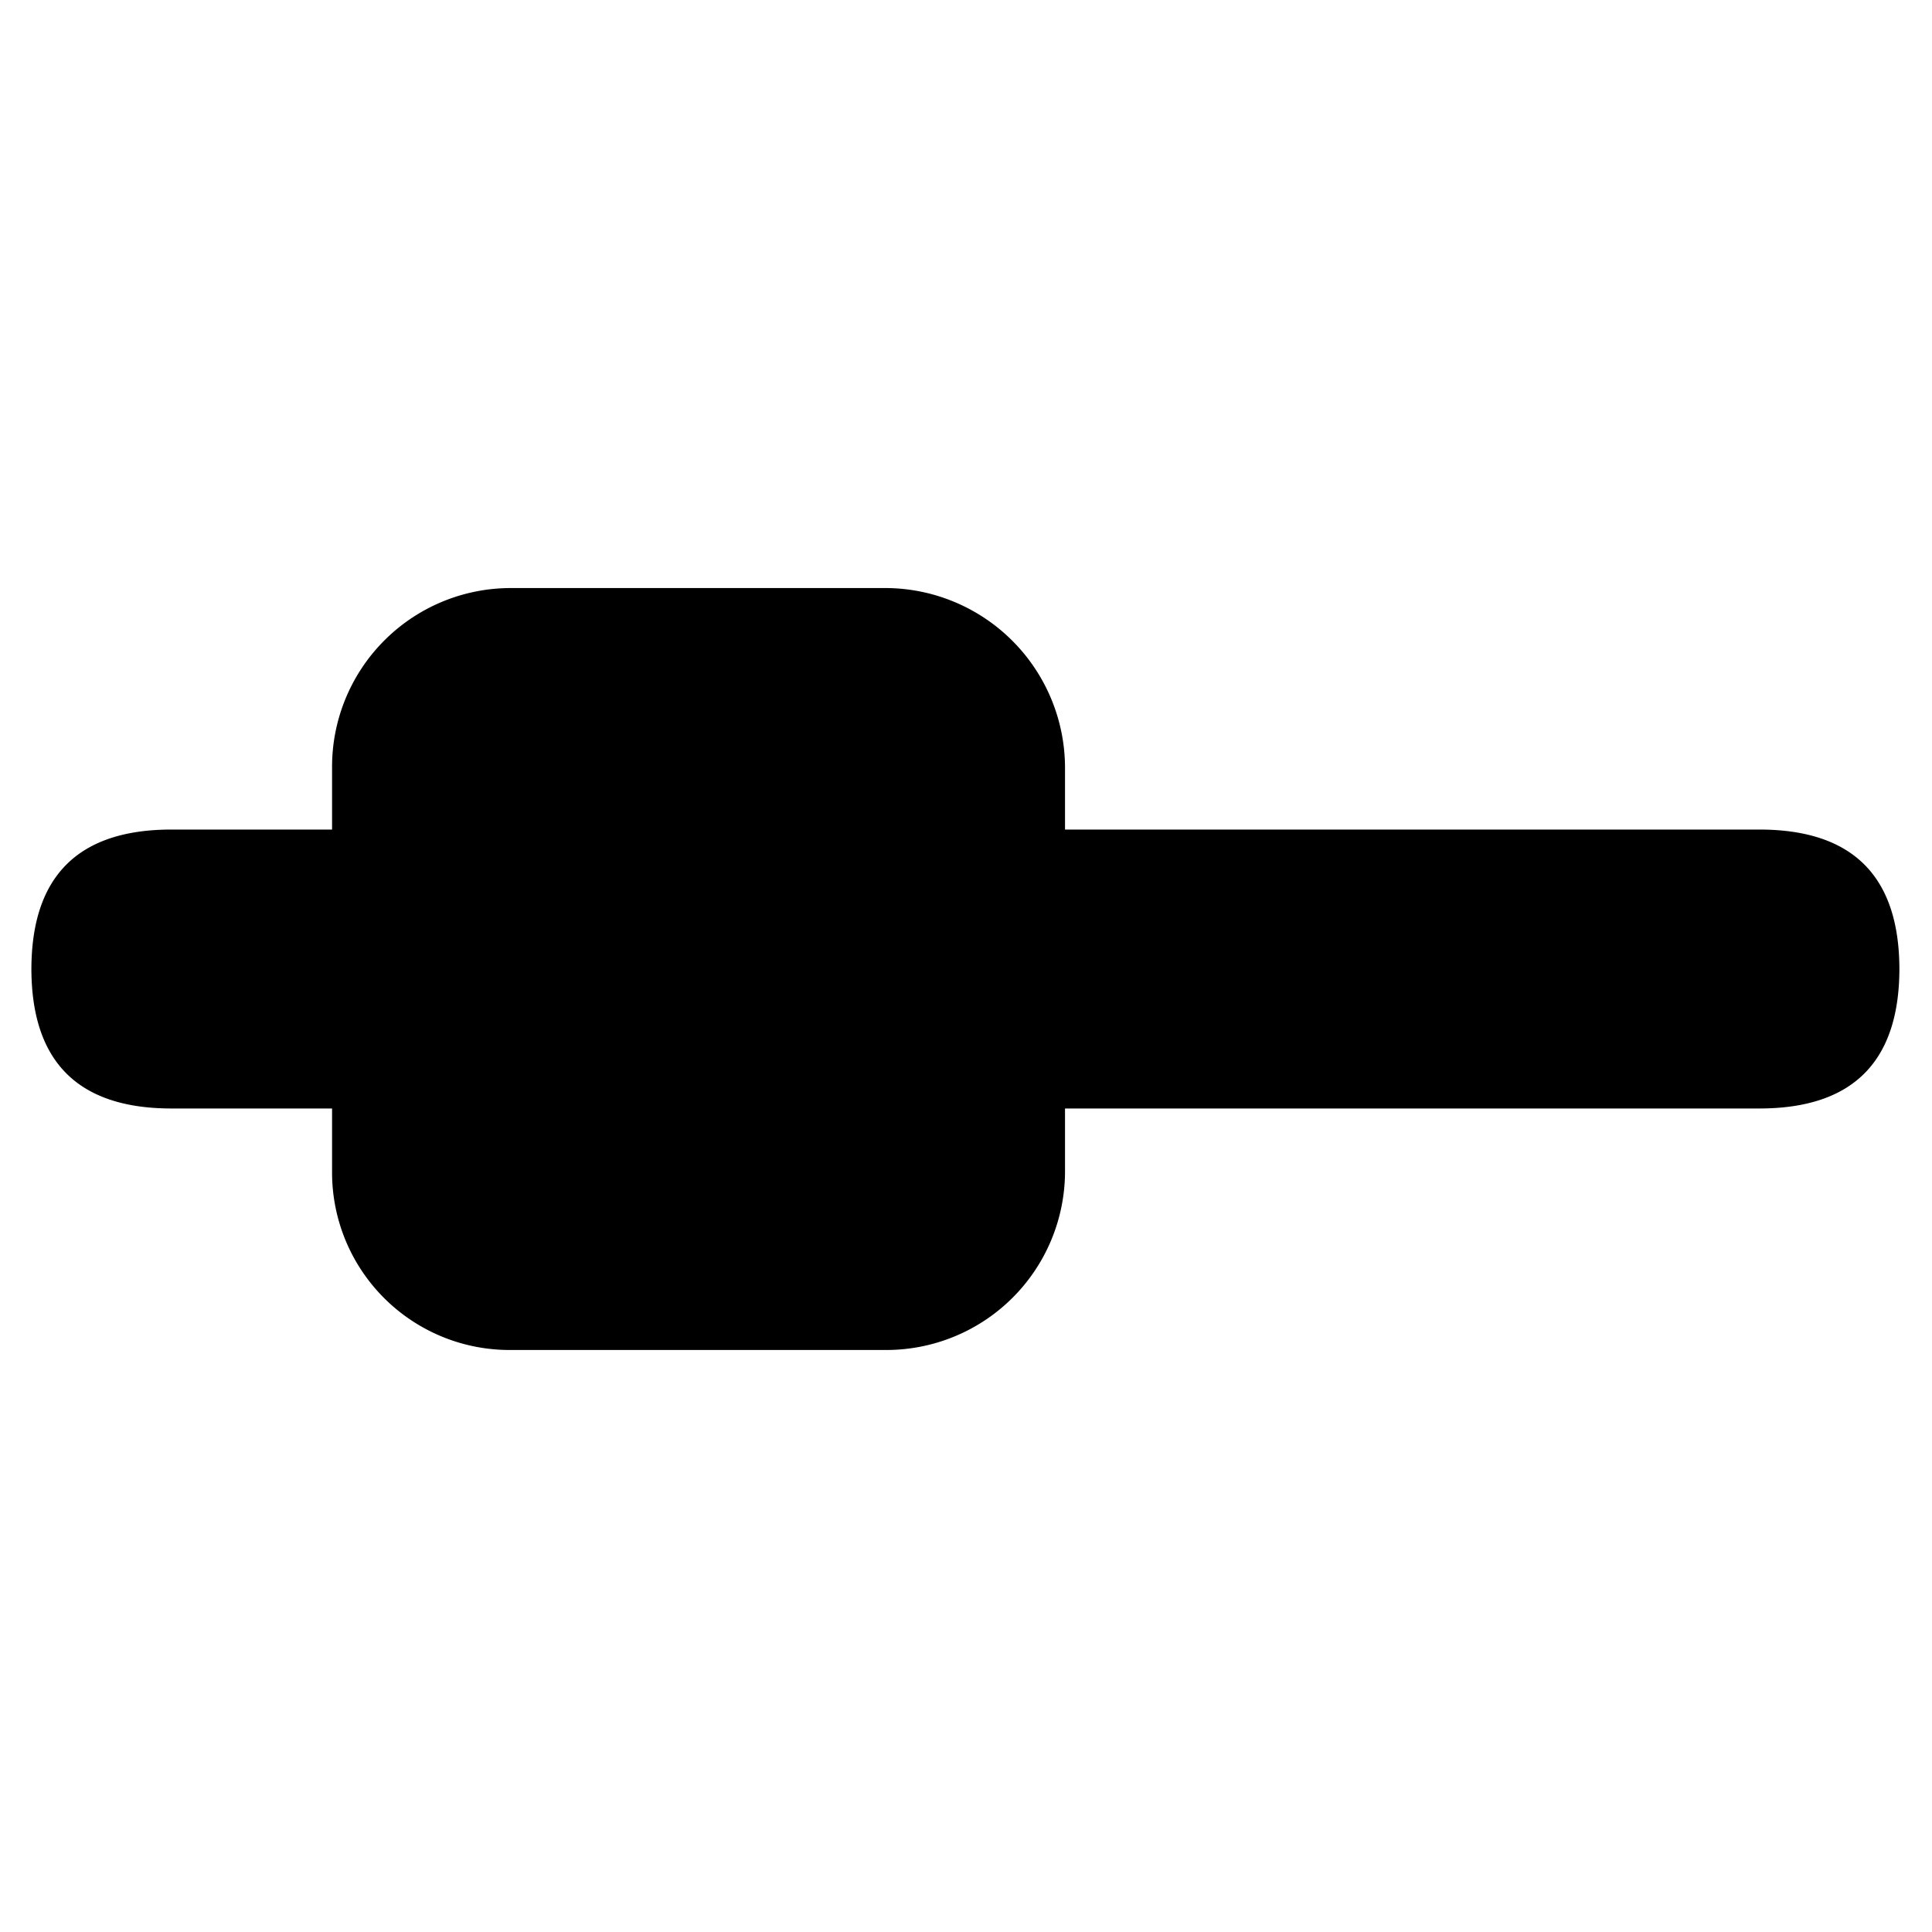 <?xml version="1.0" standalone="no"?><!DOCTYPE svg PUBLIC "-//W3C//DTD SVG 1.1//EN" "http://www.w3.org/Graphics/SVG/1.1/DTD/svg11.dtd"><svg class="icon" width="200px" height="200.00px" viewBox="0 0 1024 1024" version="1.1" xmlns="http://www.w3.org/2000/svg"><path d="M16.64 439.68m74.24 0l841.6 0q74.24 0 74.24 74.24l0-0.64q0 74.24-74.24 74.24l-841.6 0q-74.24 0-74.24-74.24l0 0.64q0-74.24 74.24-74.24ZM206.72 342.4m64 0l199.04 0q64 0 64 64l0 214.4q0 64-64 64l-199.04 0q-64 0-64-64l0-214.4q0-64 64-64ZM469.76 715.52H270.72a94.08 94.08 0 0 1-94.72-94.08V406.4a94.72 94.72 0 0 1 94.72-94.72h199.04a95.36 95.36 0 0 1 94.72 94.72v215.04a94.72 94.72 0 0 1-94.72 94.08zM270.72 373.12a33.28 33.28 0 0 0-33.28 33.28v215.04a32.64 32.64 0 0 0 33.28 32.64h199.04a32.64 32.64 0 0 0 33.28-32.64V406.4a33.28 33.28 0 0 0-33.28-33.28z" /></svg>